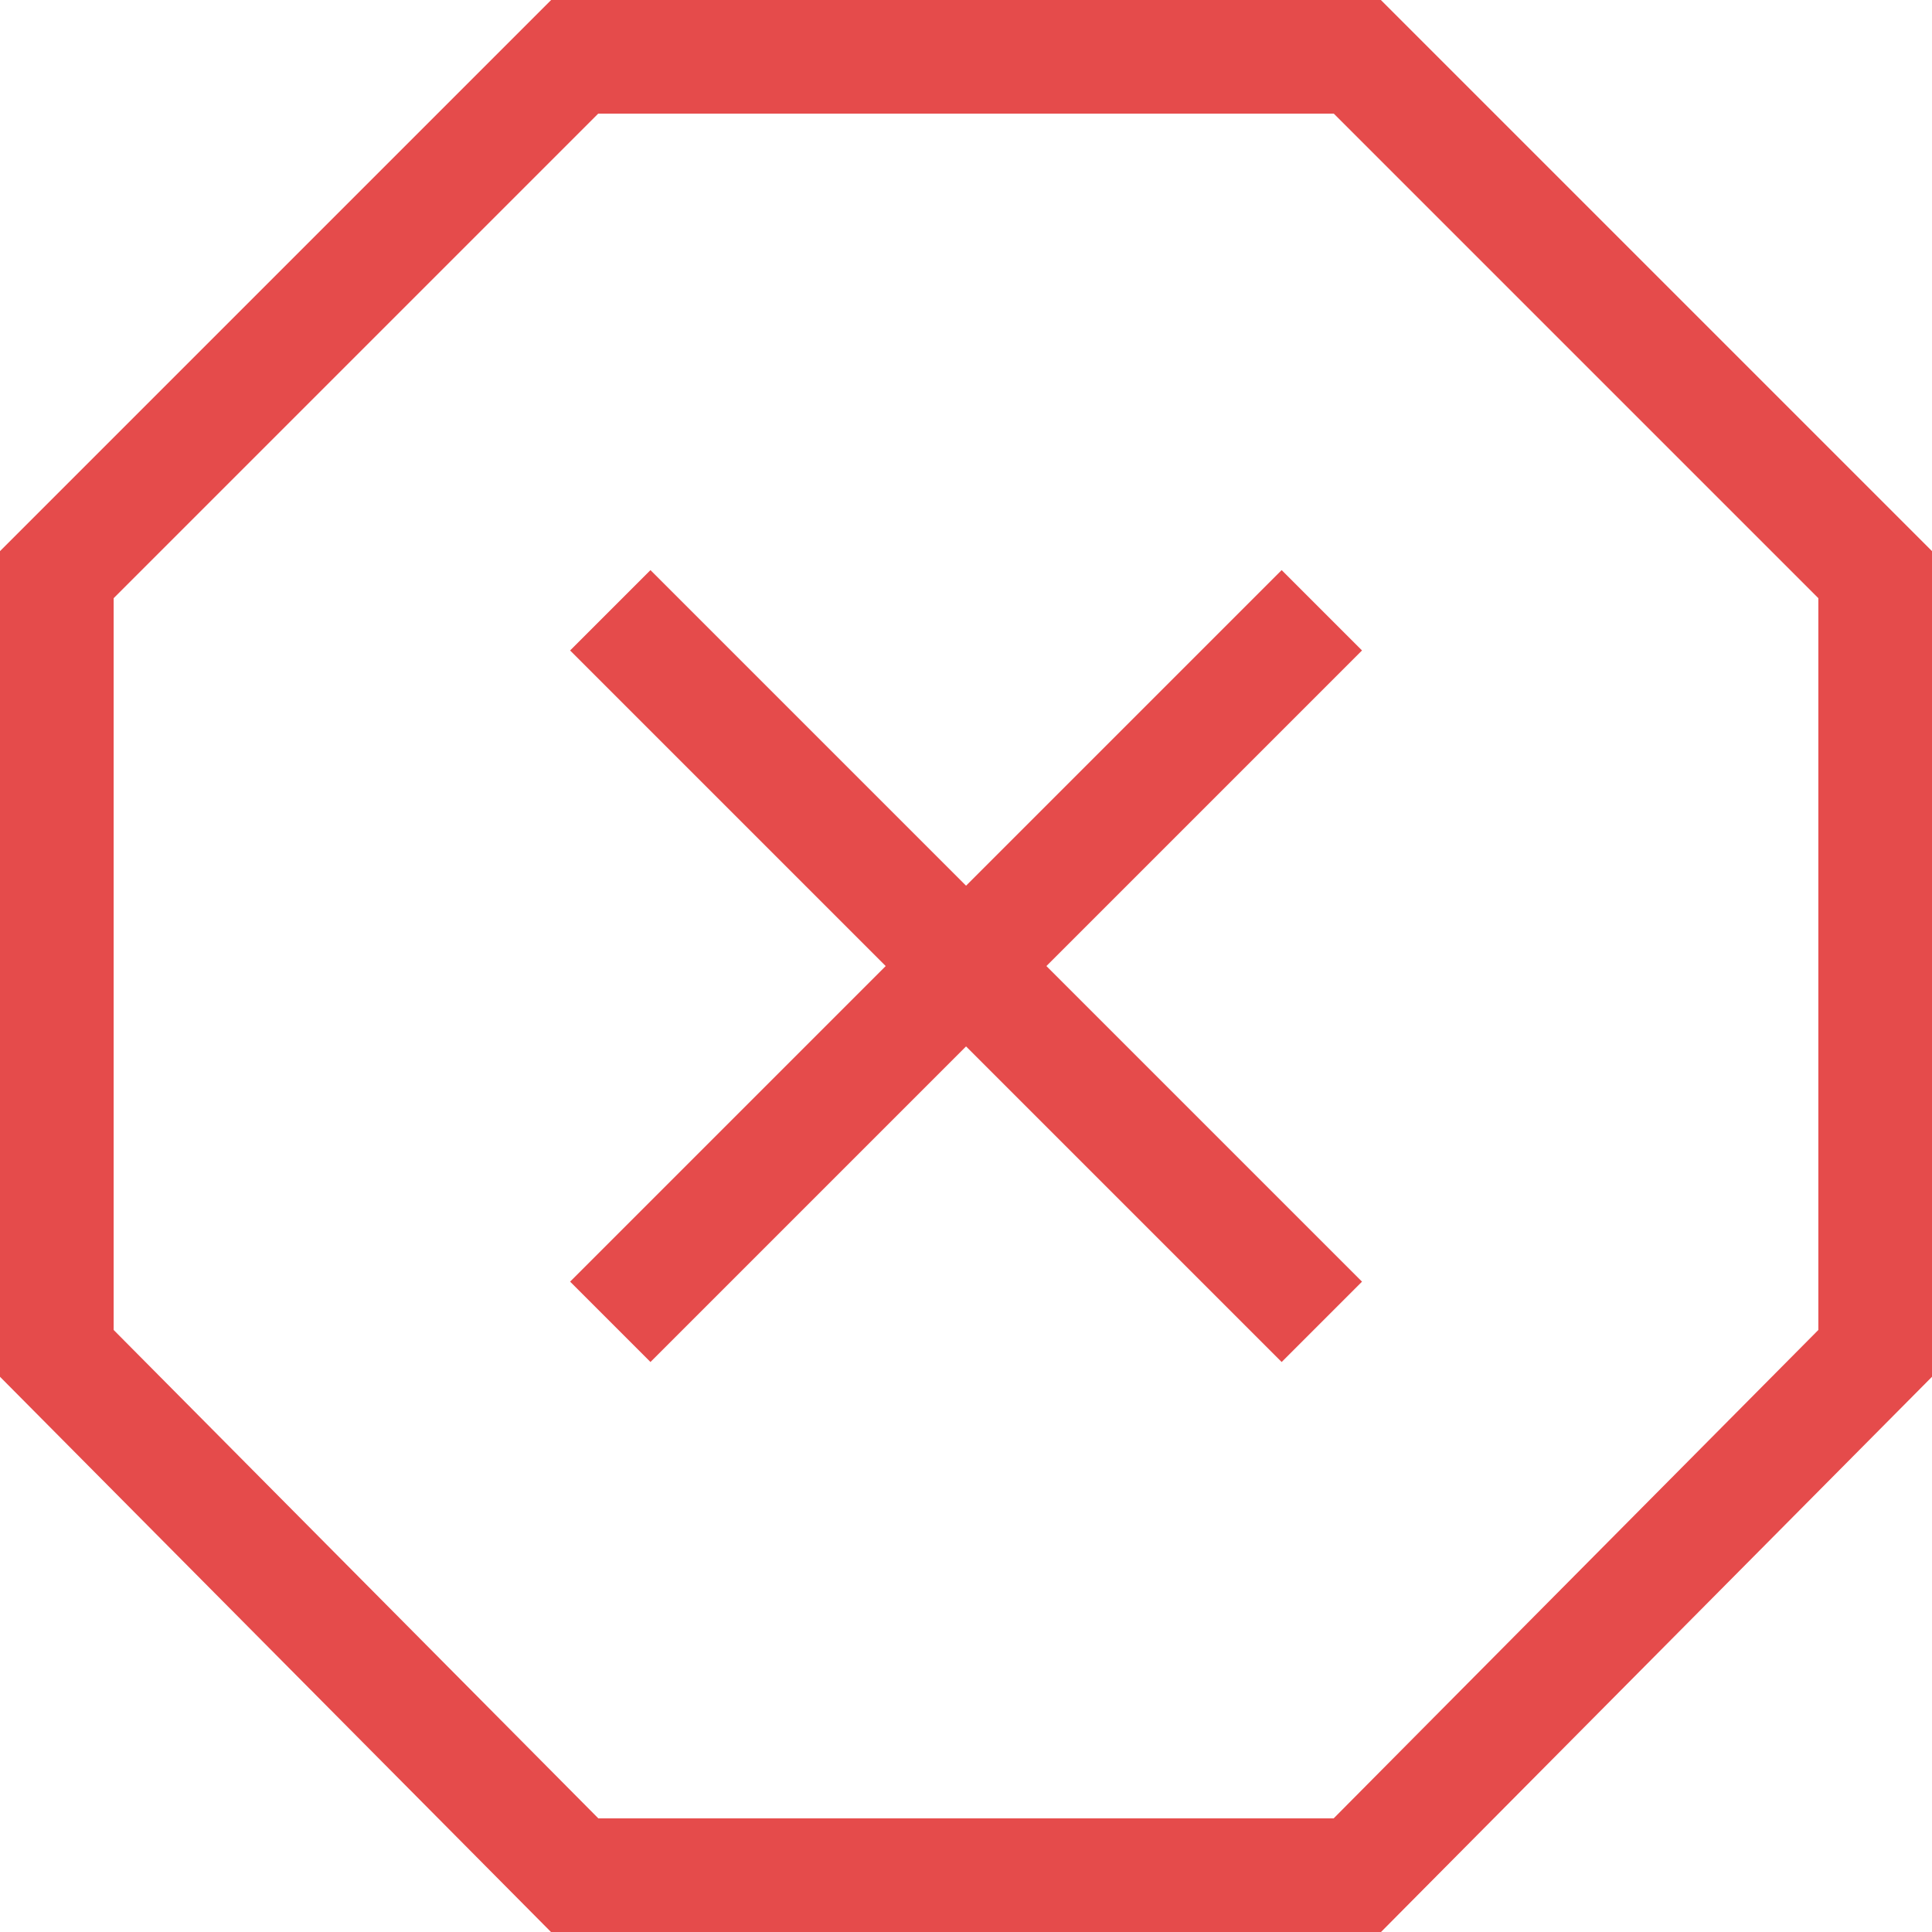 <svg xmlns="http://www.w3.org/2000/svg" width="34" height="34" viewBox="0 0 34 34"><g fill="none" fill-rule="evenodd" stroke="#E54B4B" stroke-width="2" transform="translate(1 1)"><path d="M0 9.113L9.113 0 22.887 0 32 9.113 32 22.817 22.887 32 9.113 32 0 22.817z"/><path d="M9.74 9.74l12.522 12.522m-12.522 0L22.262 9.74"/></g></svg>